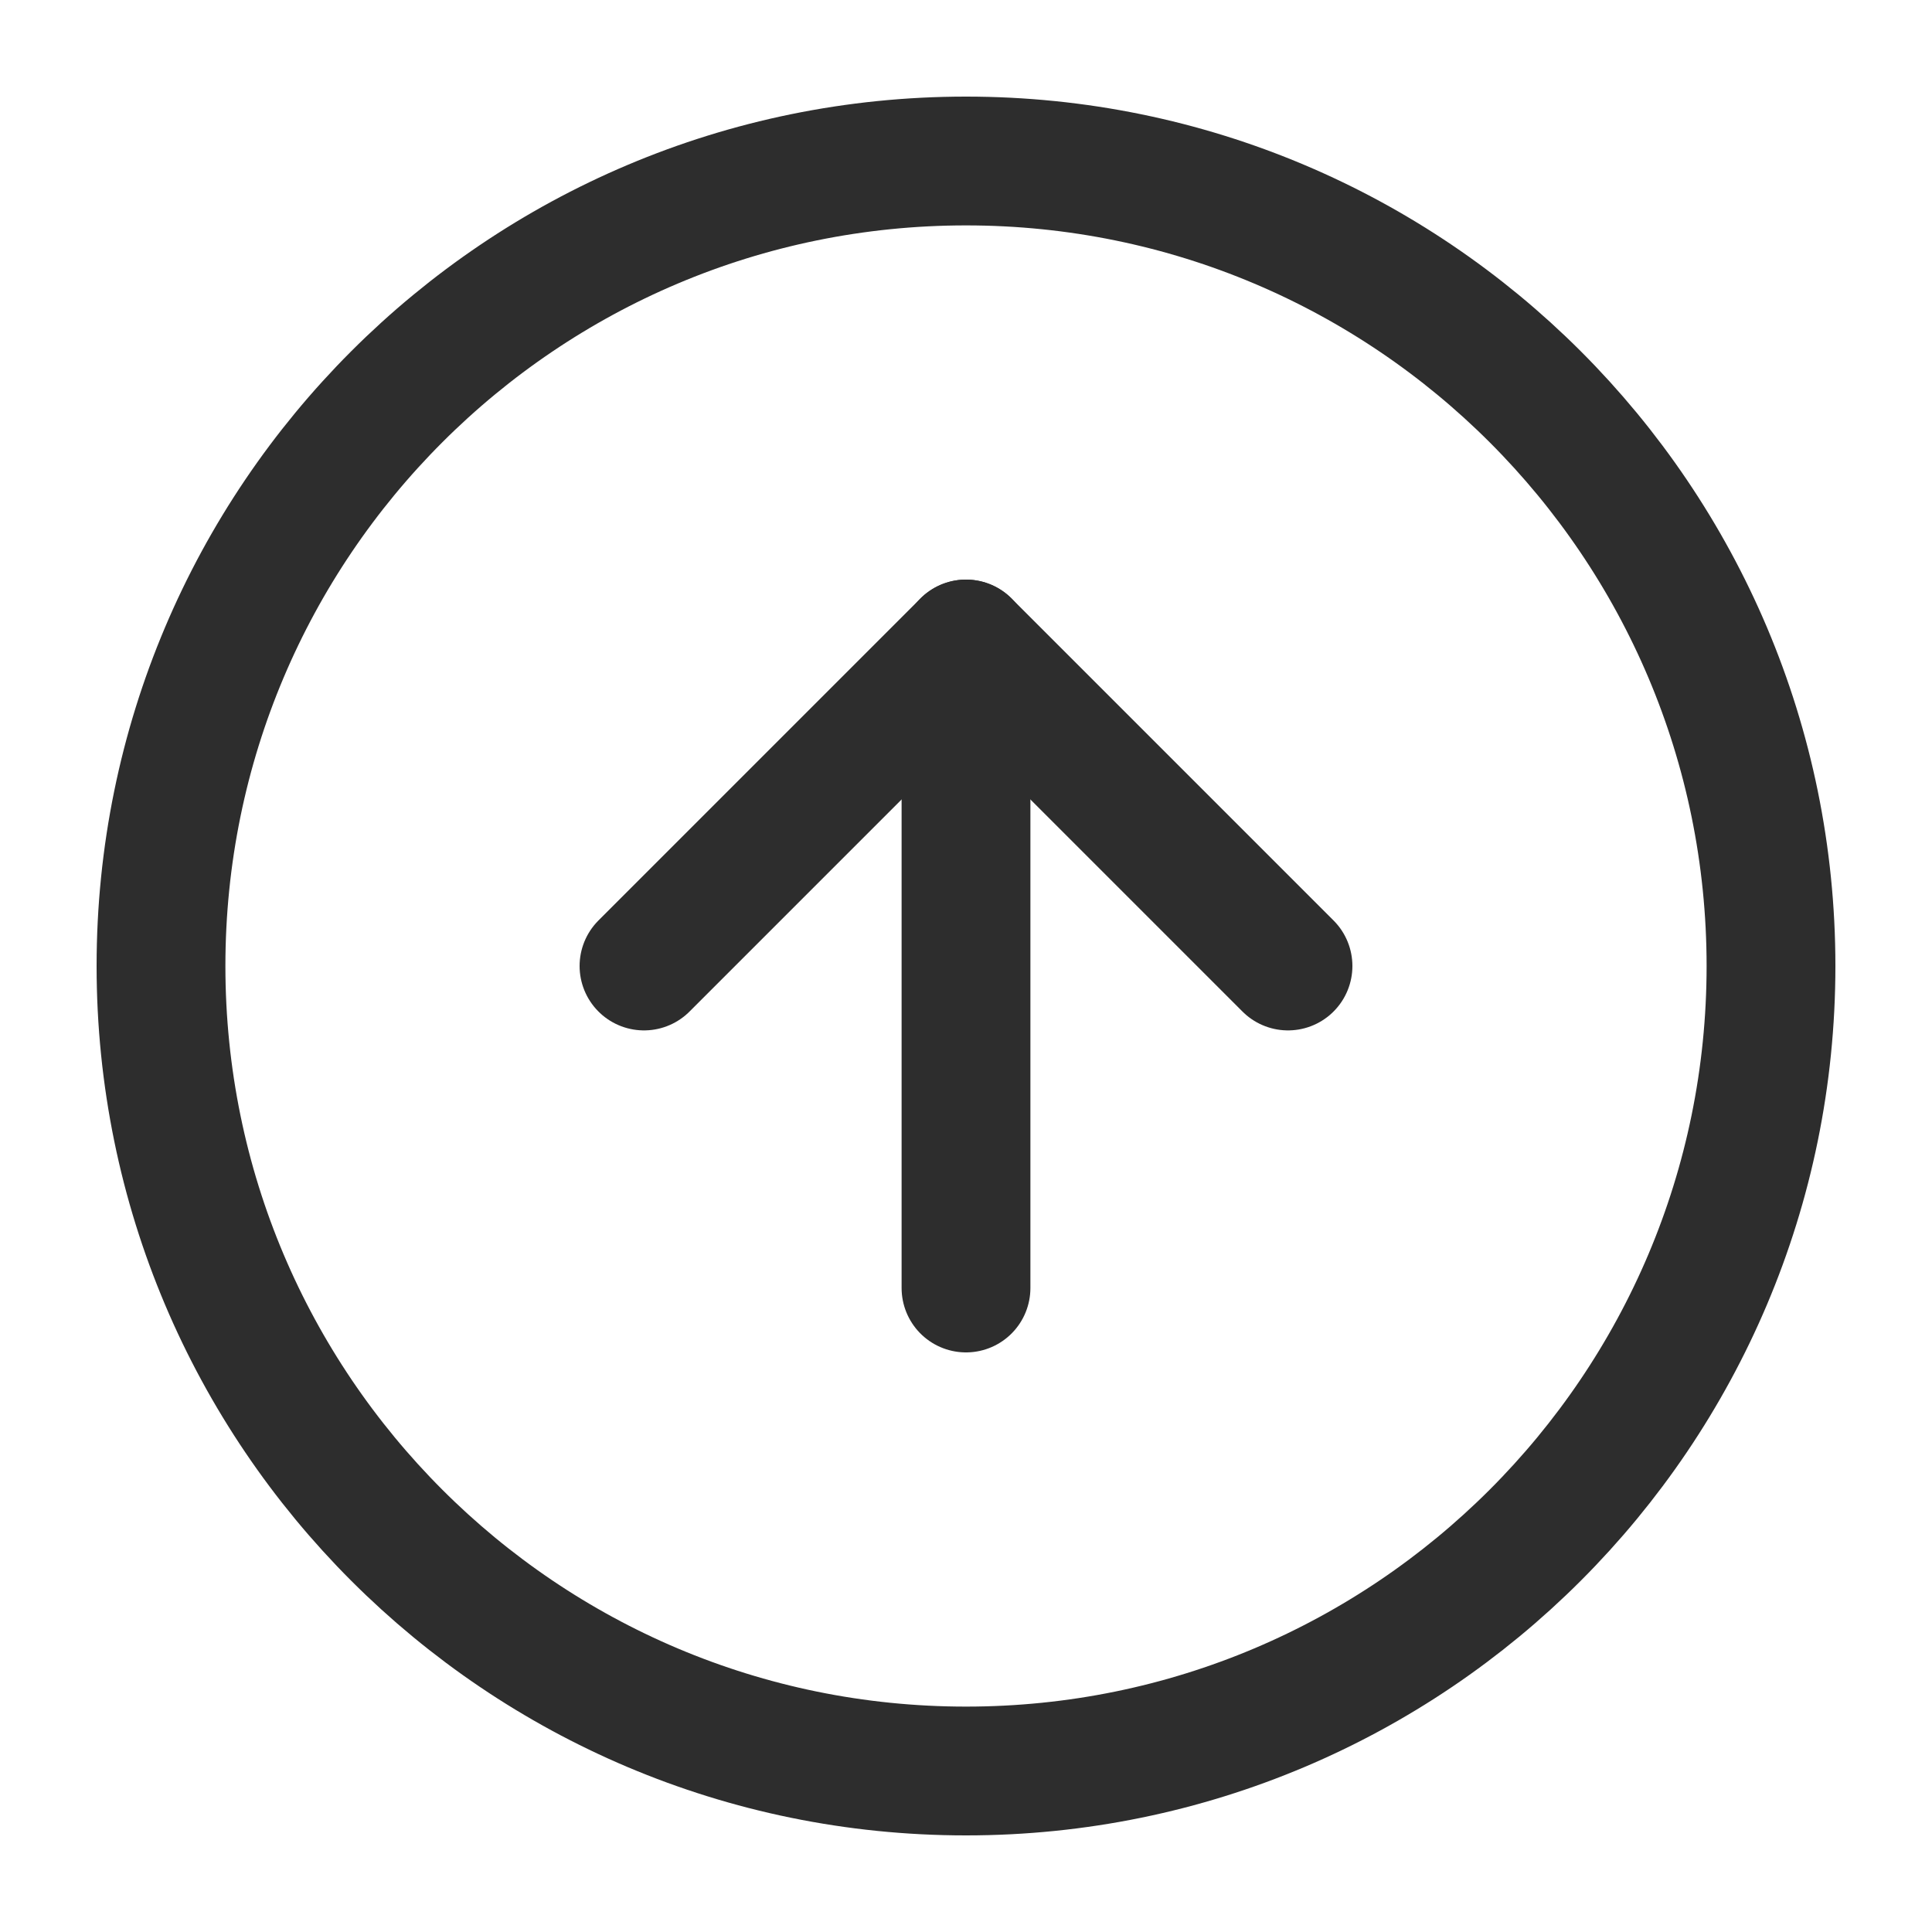 <svg width="24" height="24" viewBox="0 0 24 24" fill="none" xmlns="http://www.w3.org/2000/svg">
<path d="M12 22C17.523 22 22 17.523 22 12C22 6.477 17.523 2 12 2C6.477 2 2 6.477 2 12C2 17.523 6.477 22 12 22Z" stroke="#2D2D2D" stroke-width="1.6" stroke-linecap="round" stroke-linejoin="round"/>
<path d="M16 12L12 8L8 12" stroke="#2D2D2D" stroke-width="1.6" stroke-linecap="round" stroke-linejoin="round"/>
<path d="M12 16L12 8" stroke="#2D2D2D" stroke-width="1.6" stroke-linecap="round" stroke-linejoin="round"/>
</svg>
